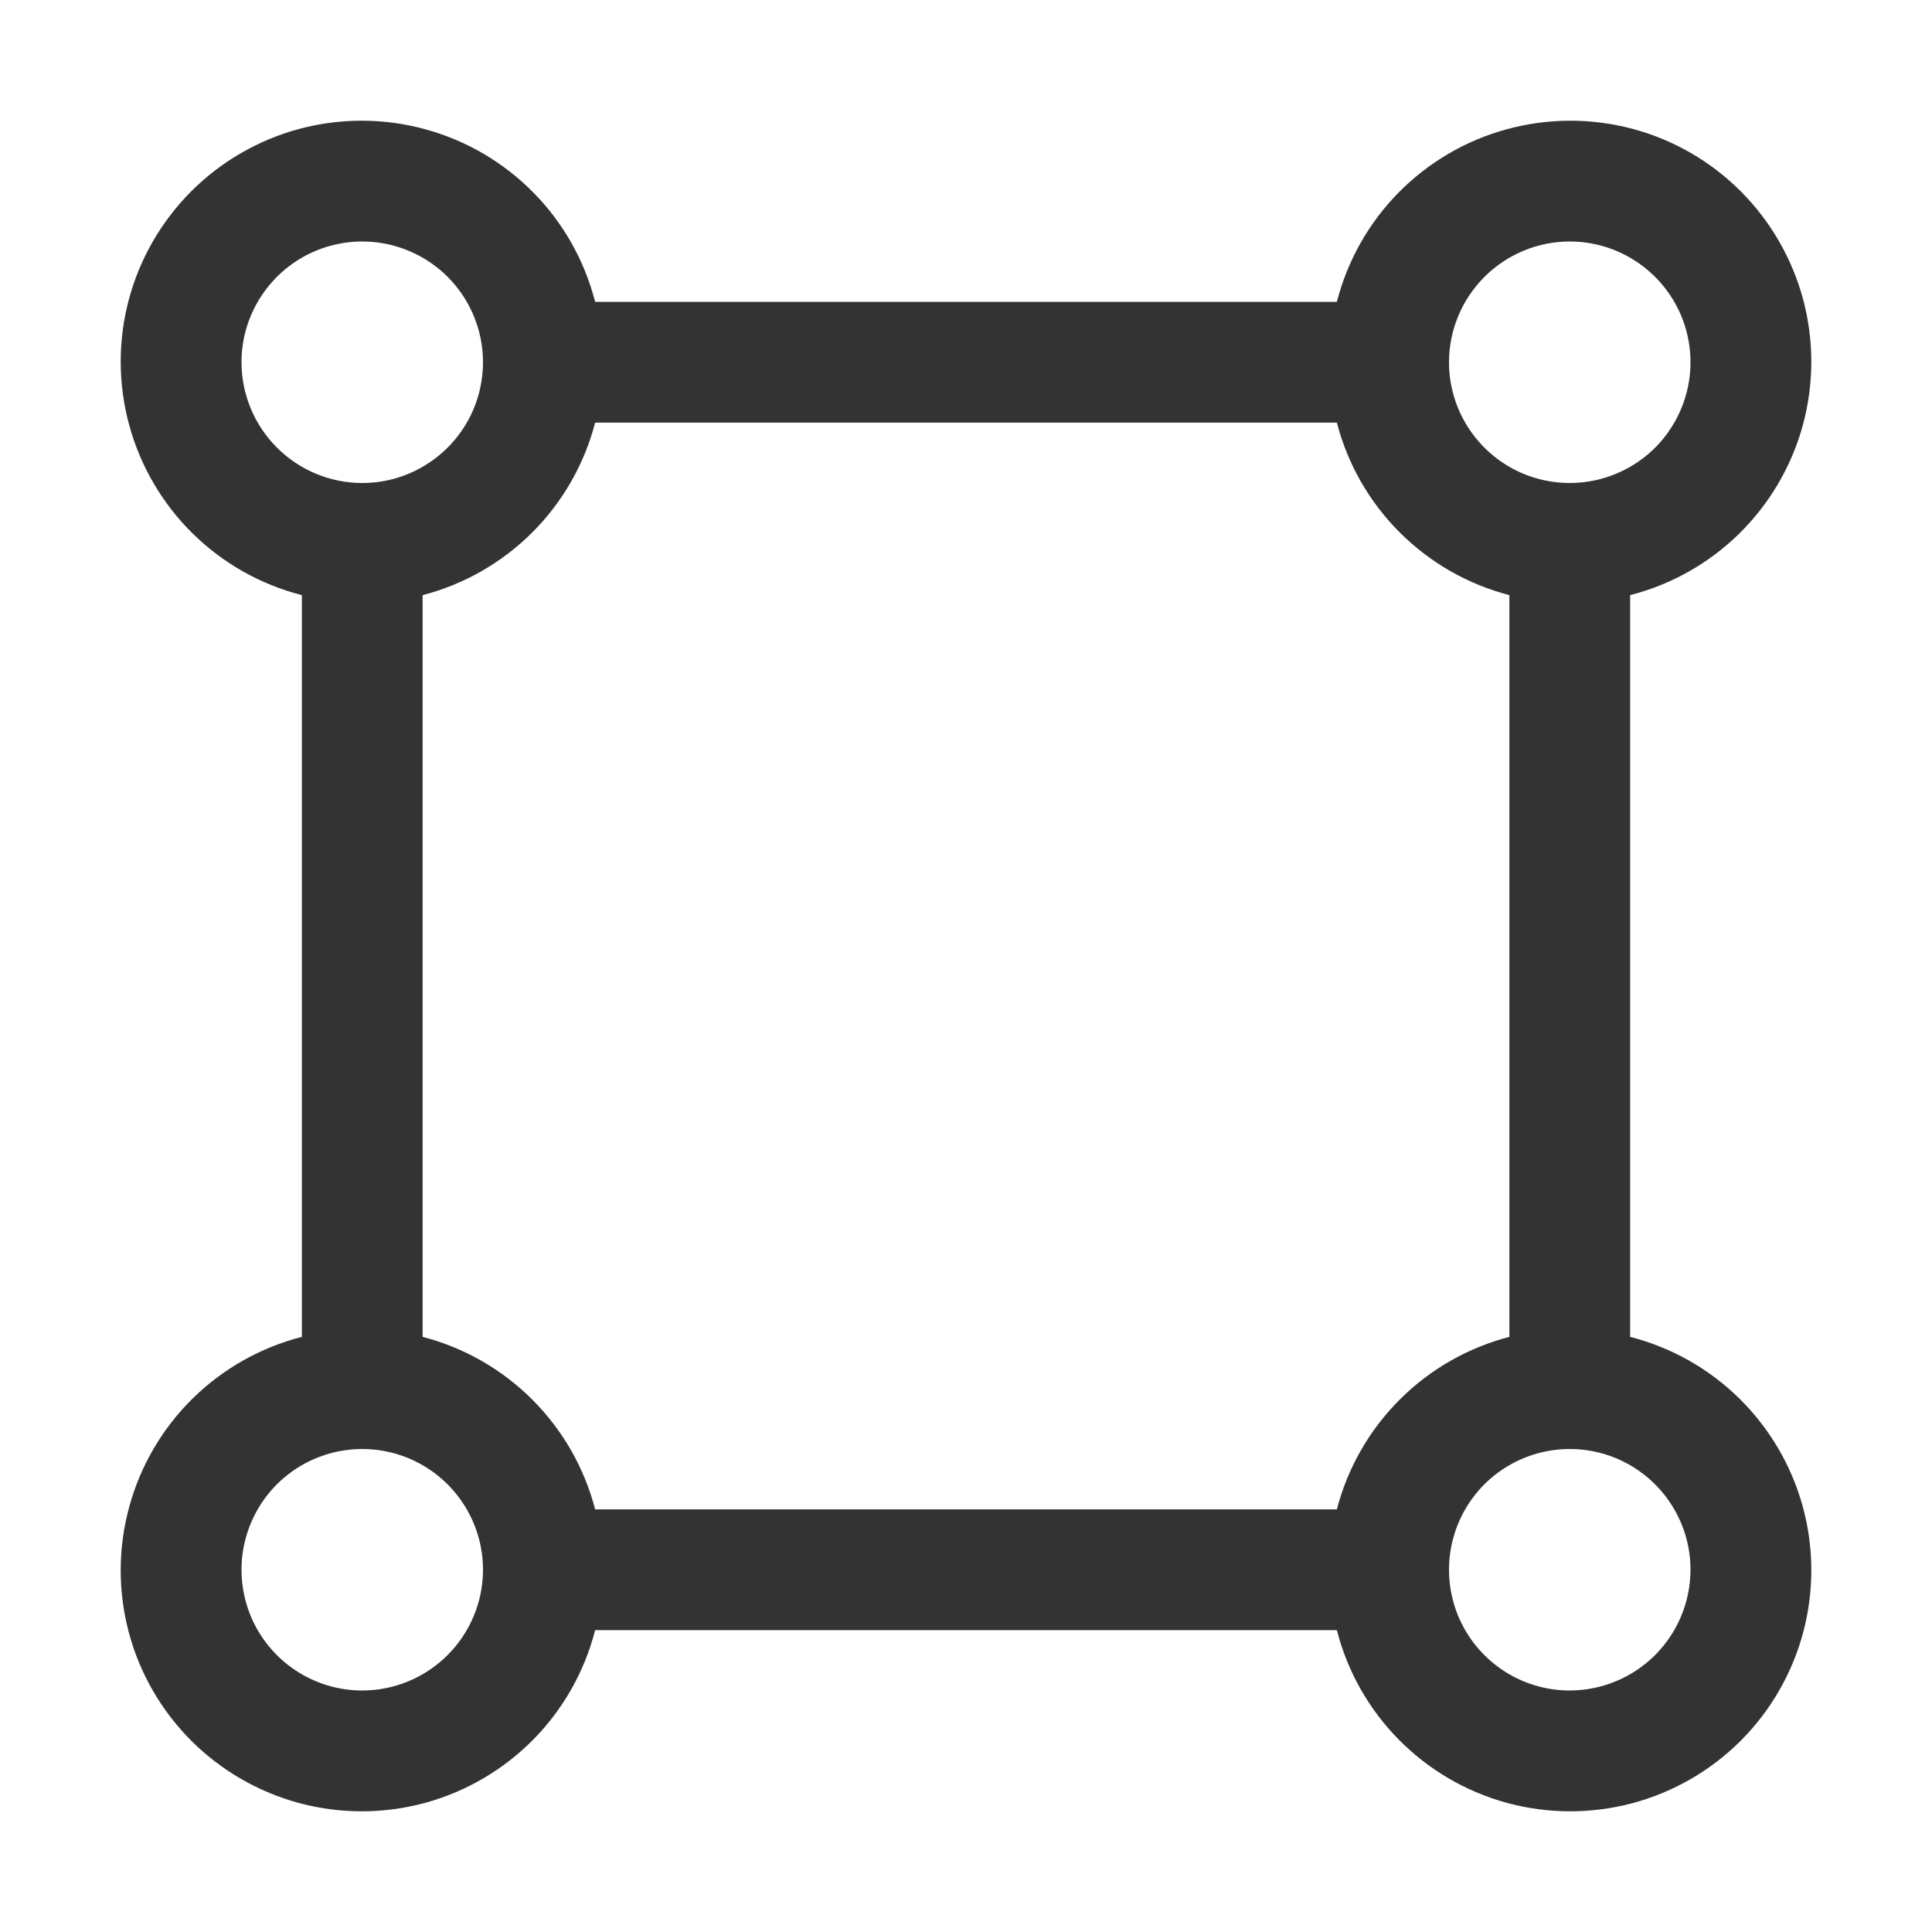 <svg width="24" height="24" viewBox="0 0 24 24" fill="none" xmlns="http://www.w3.org/2000/svg">
<path d="M20.25 16.607V7.393C20.762 7.262 21.23 6.998 21.606 6.628C21.983 6.257 22.255 5.793 22.395 5.284C22.534 4.774 22.536 4.237 22.401 3.726C22.265 3.216 21.997 2.75 21.624 2.376C21.25 2.003 20.785 1.734 20.274 1.599C19.763 1.464 19.226 1.466 18.716 1.606C18.206 1.745 17.743 2.017 17.372 2.394C17.002 2.77 16.738 3.238 16.607 3.75H7.393C7.262 3.238 6.998 2.77 6.628 2.394C6.257 2.017 5.793 1.745 5.284 1.606C4.774 1.466 4.237 1.464 3.726 1.599C3.216 1.734 2.75 2.003 2.376 2.376C2.003 2.75 1.734 3.216 1.599 3.726C1.464 4.237 1.466 4.774 1.606 5.284C1.745 5.793 2.017 6.257 2.394 6.628C2.77 6.998 3.238 7.262 3.75 7.393V16.607C3.238 16.738 2.77 17.002 2.394 17.372C2.017 17.743 1.745 18.206 1.606 18.716C1.466 19.226 1.464 19.763 1.599 20.274C1.734 20.785 2.003 21.25 2.376 21.624C2.75 21.997 3.216 22.265 3.726 22.401C4.237 22.536 4.774 22.534 5.284 22.395C5.793 22.255 6.257 21.983 6.628 21.606C6.998 21.23 7.262 20.762 7.393 20.25H16.607C16.738 20.762 17.002 21.23 17.372 21.606C17.743 21.983 18.206 22.255 18.716 22.395C19.226 22.534 19.763 22.536 20.274 22.401C20.785 22.265 21.25 21.997 21.624 21.624C21.997 21.25 22.265 20.785 22.401 20.274C22.536 19.763 22.534 19.226 22.395 18.716C22.255 18.206 21.983 17.743 21.606 17.372C21.23 17.002 20.762 16.738 20.25 16.607ZM19.5 3C19.797 3 20.087 3.088 20.333 3.253C20.58 3.418 20.772 3.652 20.886 3.926C20.999 4.2 21.029 4.502 20.971 4.793C20.913 5.084 20.77 5.351 20.561 5.561C20.351 5.77 20.084 5.913 19.793 5.971C19.502 6.029 19.2 5.999 18.926 5.886C18.652 5.772 18.418 5.58 18.253 5.333C18.088 5.087 18 4.797 18 4.5C18 4.102 18.159 3.721 18.44 3.44C18.721 3.159 19.102 3 19.5 3ZM3 4.5C3 4.203 3.088 3.913 3.253 3.667C3.418 3.42 3.652 3.228 3.926 3.114C4.2 3.001 4.502 2.971 4.793 3.029C5.084 3.087 5.351 3.23 5.561 3.439C5.77 3.649 5.913 3.916 5.971 4.207C6.029 4.498 5.999 4.8 5.886 5.074C5.772 5.348 5.58 5.582 5.333 5.747C5.087 5.912 4.797 6 4.5 6C4.102 6 3.721 5.841 3.44 5.56C3.159 5.279 3 4.898 3 4.5ZM4.5 21C4.203 21 3.913 20.912 3.667 20.747C3.42 20.582 3.228 20.348 3.114 20.074C3.001 19.8 2.971 19.498 3.029 19.207C3.087 18.916 3.23 18.649 3.439 18.439C3.649 18.23 3.916 18.087 4.207 18.029C4.498 17.971 4.8 18.001 5.074 18.114C5.348 18.228 5.582 18.42 5.747 18.667C5.912 18.913 6 19.203 6 19.5C6 19.898 5.841 20.279 5.56 20.56C5.279 20.841 4.898 21 4.5 21ZM16.607 18.75H7.393C7.259 18.234 6.99 17.764 6.613 17.387C6.236 17.01 5.766 16.741 5.25 16.607V7.393C5.766 7.259 6.236 6.99 6.613 6.613C6.99 6.236 7.259 5.766 7.393 5.25H16.607C16.741 5.766 17.01 6.236 17.387 6.613C17.764 6.99 18.234 7.259 18.75 7.393V16.607C18.234 16.741 17.764 17.01 17.387 17.387C17.01 17.764 16.741 18.234 16.607 18.75ZM19.5 21C19.203 21 18.913 20.912 18.667 20.747C18.42 20.582 18.228 20.348 18.114 20.074C18.001 19.8 17.971 19.498 18.029 19.207C18.087 18.916 18.23 18.649 18.439 18.439C18.649 18.23 18.916 18.087 19.207 18.029C19.498 17.971 19.8 18.001 20.074 18.114C20.348 18.228 20.582 18.42 20.747 18.667C20.912 18.913 21 19.203 21 19.5C20.999 19.898 20.841 20.279 20.56 20.56C20.279 20.841 19.898 20.999 19.5 21Z" fill="#333333"/>
</svg>
